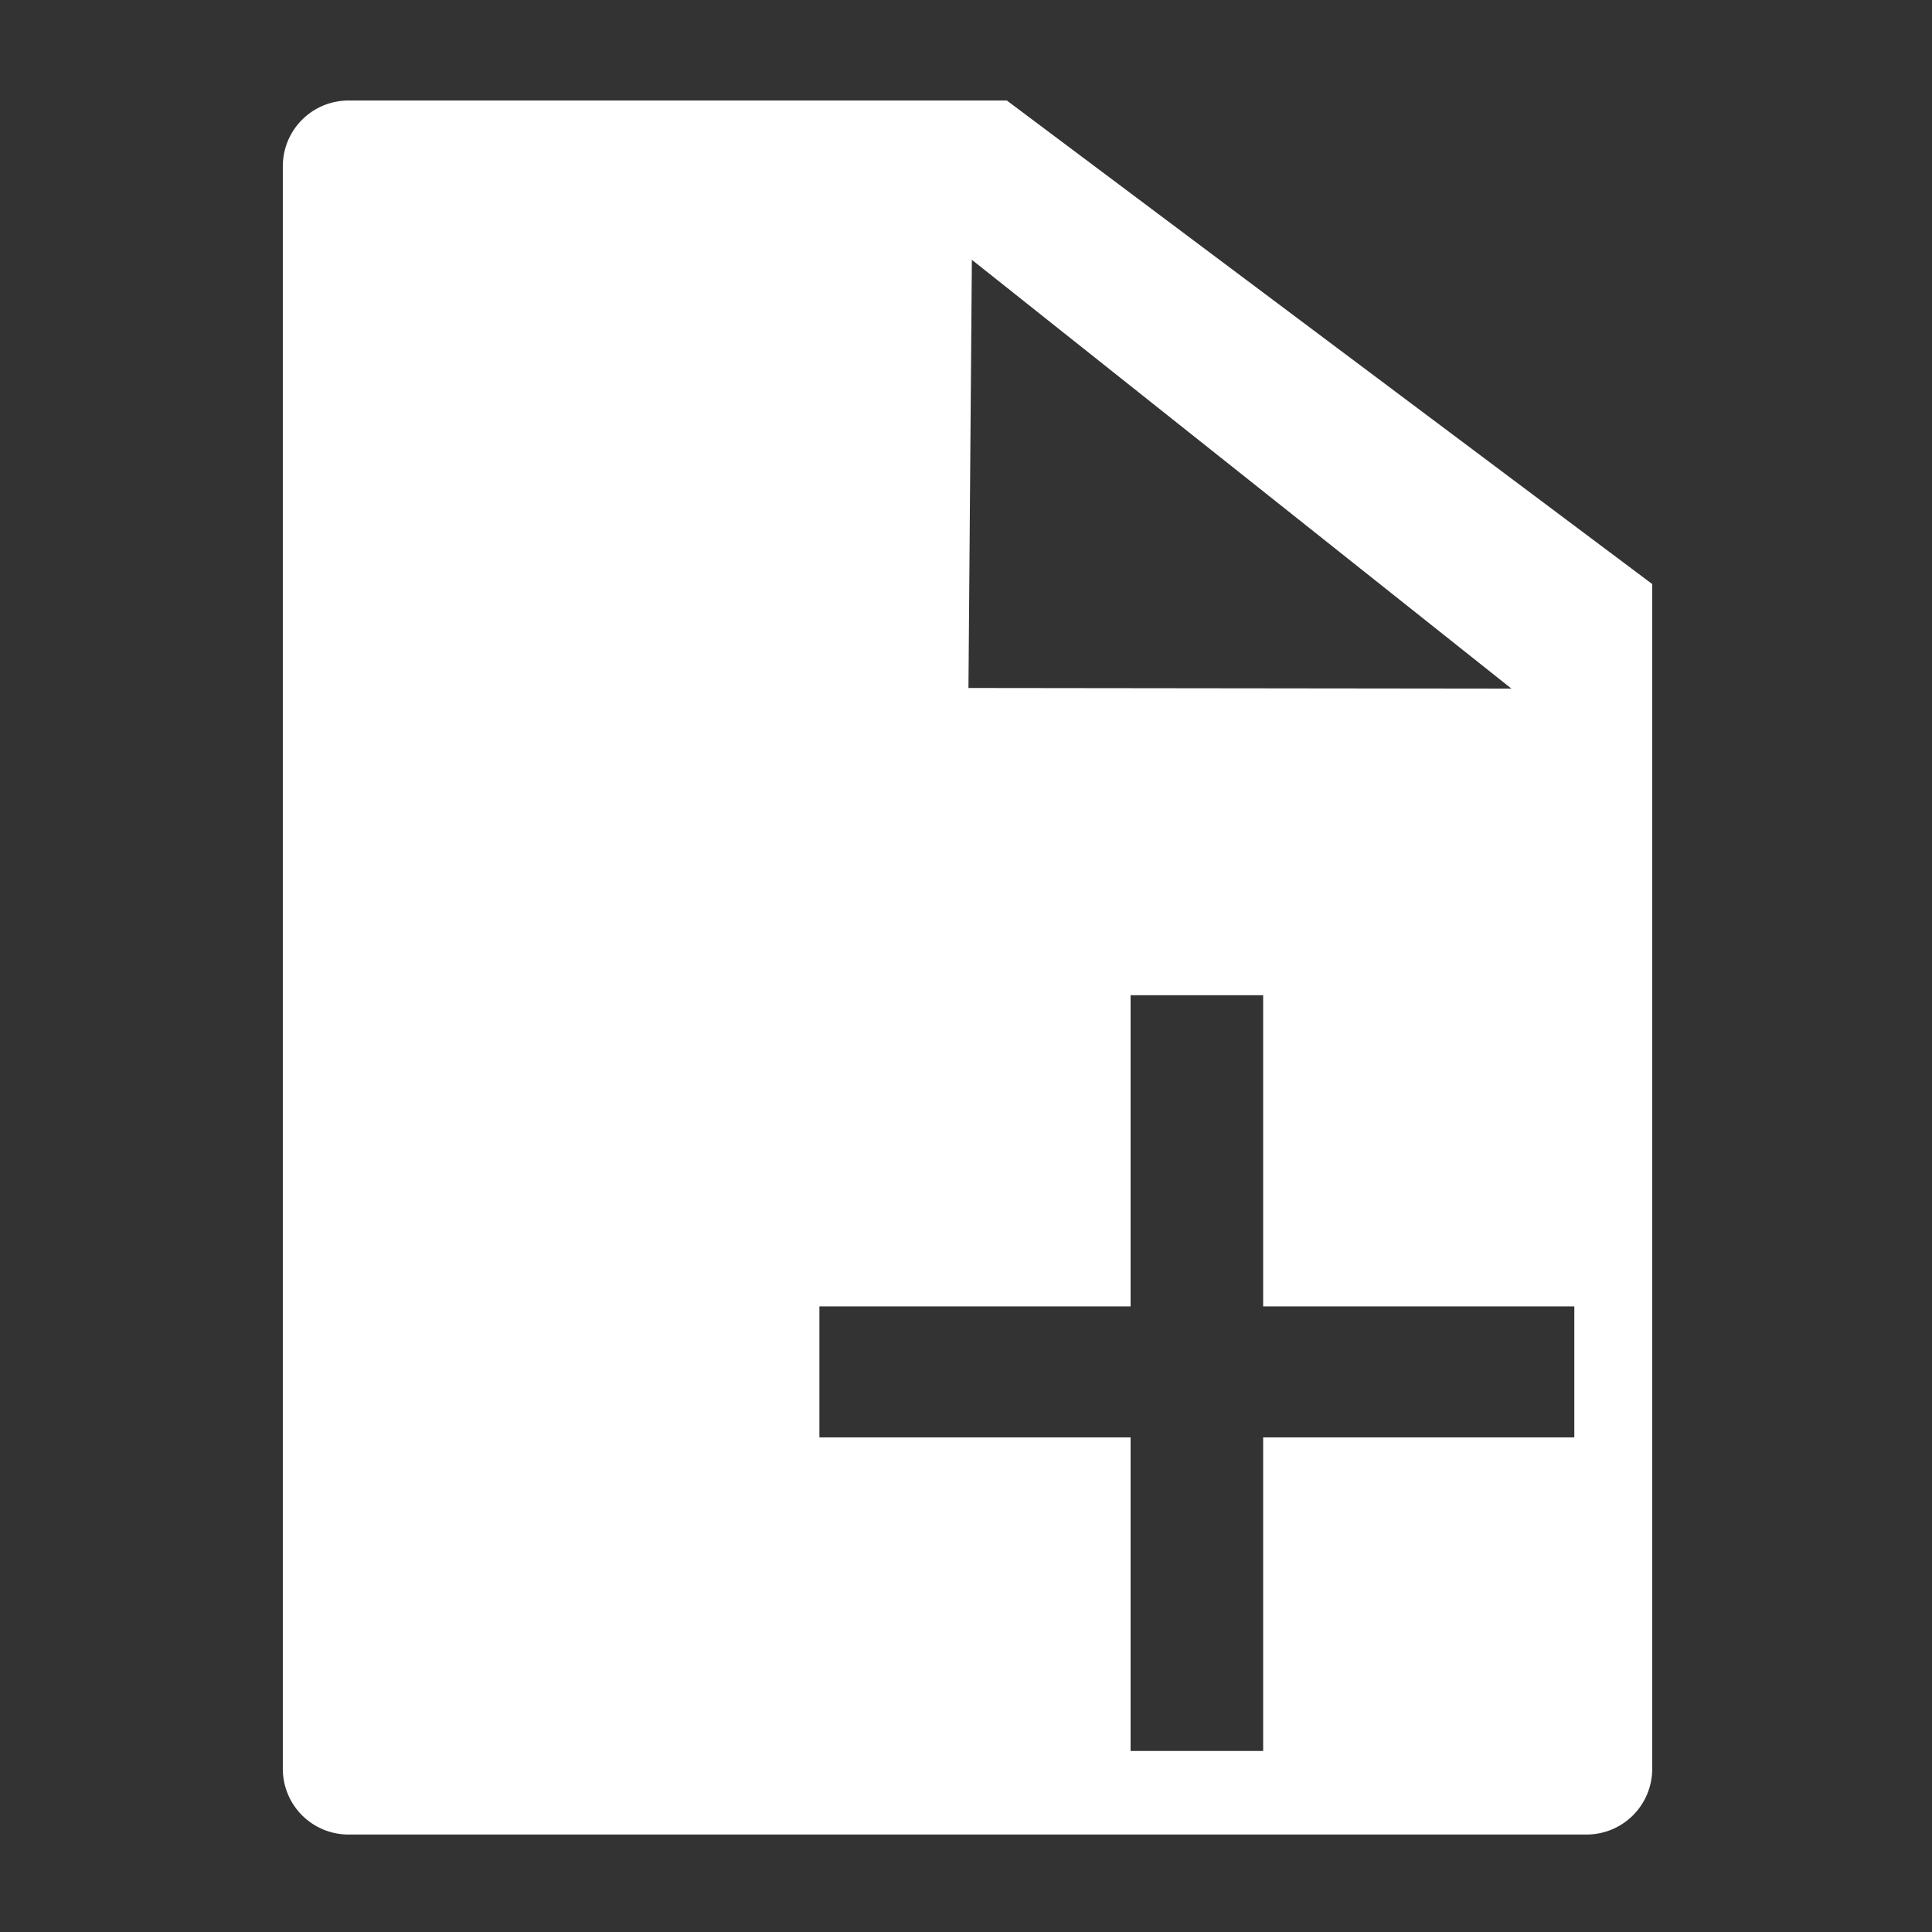 <?xml version="1.0" encoding="UTF-8" standalone="no"?>
<!-- Created with Inkscape (http://www.inkscape.org/) -->

<svg
   width="64mm"
   height="64mm"
   viewBox="0 0 64 64"
   version="1.1"
   id="svg5"
   inkscape:version="1.1 (c68e22c387, 2021-05-23)"
   sodipodi:docname="page.new.svg"
   xmlns:inkscape="http://www.inkscape.org/namespaces/inkscape"
   xmlns:sodipodi="http://sodipodi.sourceforge.net/DTD/sodipodi-0.dtd"
   xmlns="http://www.w3.org/2000/svg"
   xmlns:svg="http://www.w3.org/2000/svg">
  <rect x="0" y="0" width="64" height="64" fill="#333333" stroke="none"/>
  <sodipodi:namedview
     id="namedview7"
     pagecolor="#ffffff"
     bordercolor="#666666"
     borderopacity="1.0"
     inkscape:pageshadow="2"
     inkscape:pageopacity="0.0"
     inkscape:pagecheckerboard="0"
     inkscape:document-units="mm"
     showgrid="false"
     inkscape:zoom="3.2035073"
     inkscape:cx="119.08823"
     inkscape:cy="124.39491"
     inkscape:window-width="2560"
     inkscape:window-height="1377"
     inkscape:window-x="2552"
     inkscape:window-y="-8"
     inkscape:window-maximized="1"
     inkscape:current-layer="layer1" />
  <defs
     id="defs2" />
  <g
     inkscape:label="Layer 1"
     inkscape:groupmode="layer"
     id="layer1">
    <path
       id="rect949"
       style="fill:#ffffff;stroke:none;stroke-width:12.264;stroke-linecap:round;stroke-linejoin:round"
       d="m 43.582,12.564 c -4.558,0 -8.229,3.67 -8.229,8.229 V 221.098 c 0,4.558 3.67,8.229 8.229,8.229 H 198.309 c 4.558,0 8.227,-3.67 8.227,-8.229 V 73.008 L 125.859,12.564 Z m 77.906,19.912 67.451,53.604 -67.877,-0.078 z m 19.84,91.932 h 16.572 v 38.898 h 38.898 v 16.379 h -38.898 v 39.191 h -16.572 v -39.191 h -38.898 v -16.379 h 38.898 z"
       transform="scale(0.265)" />
  </g>
</svg>
